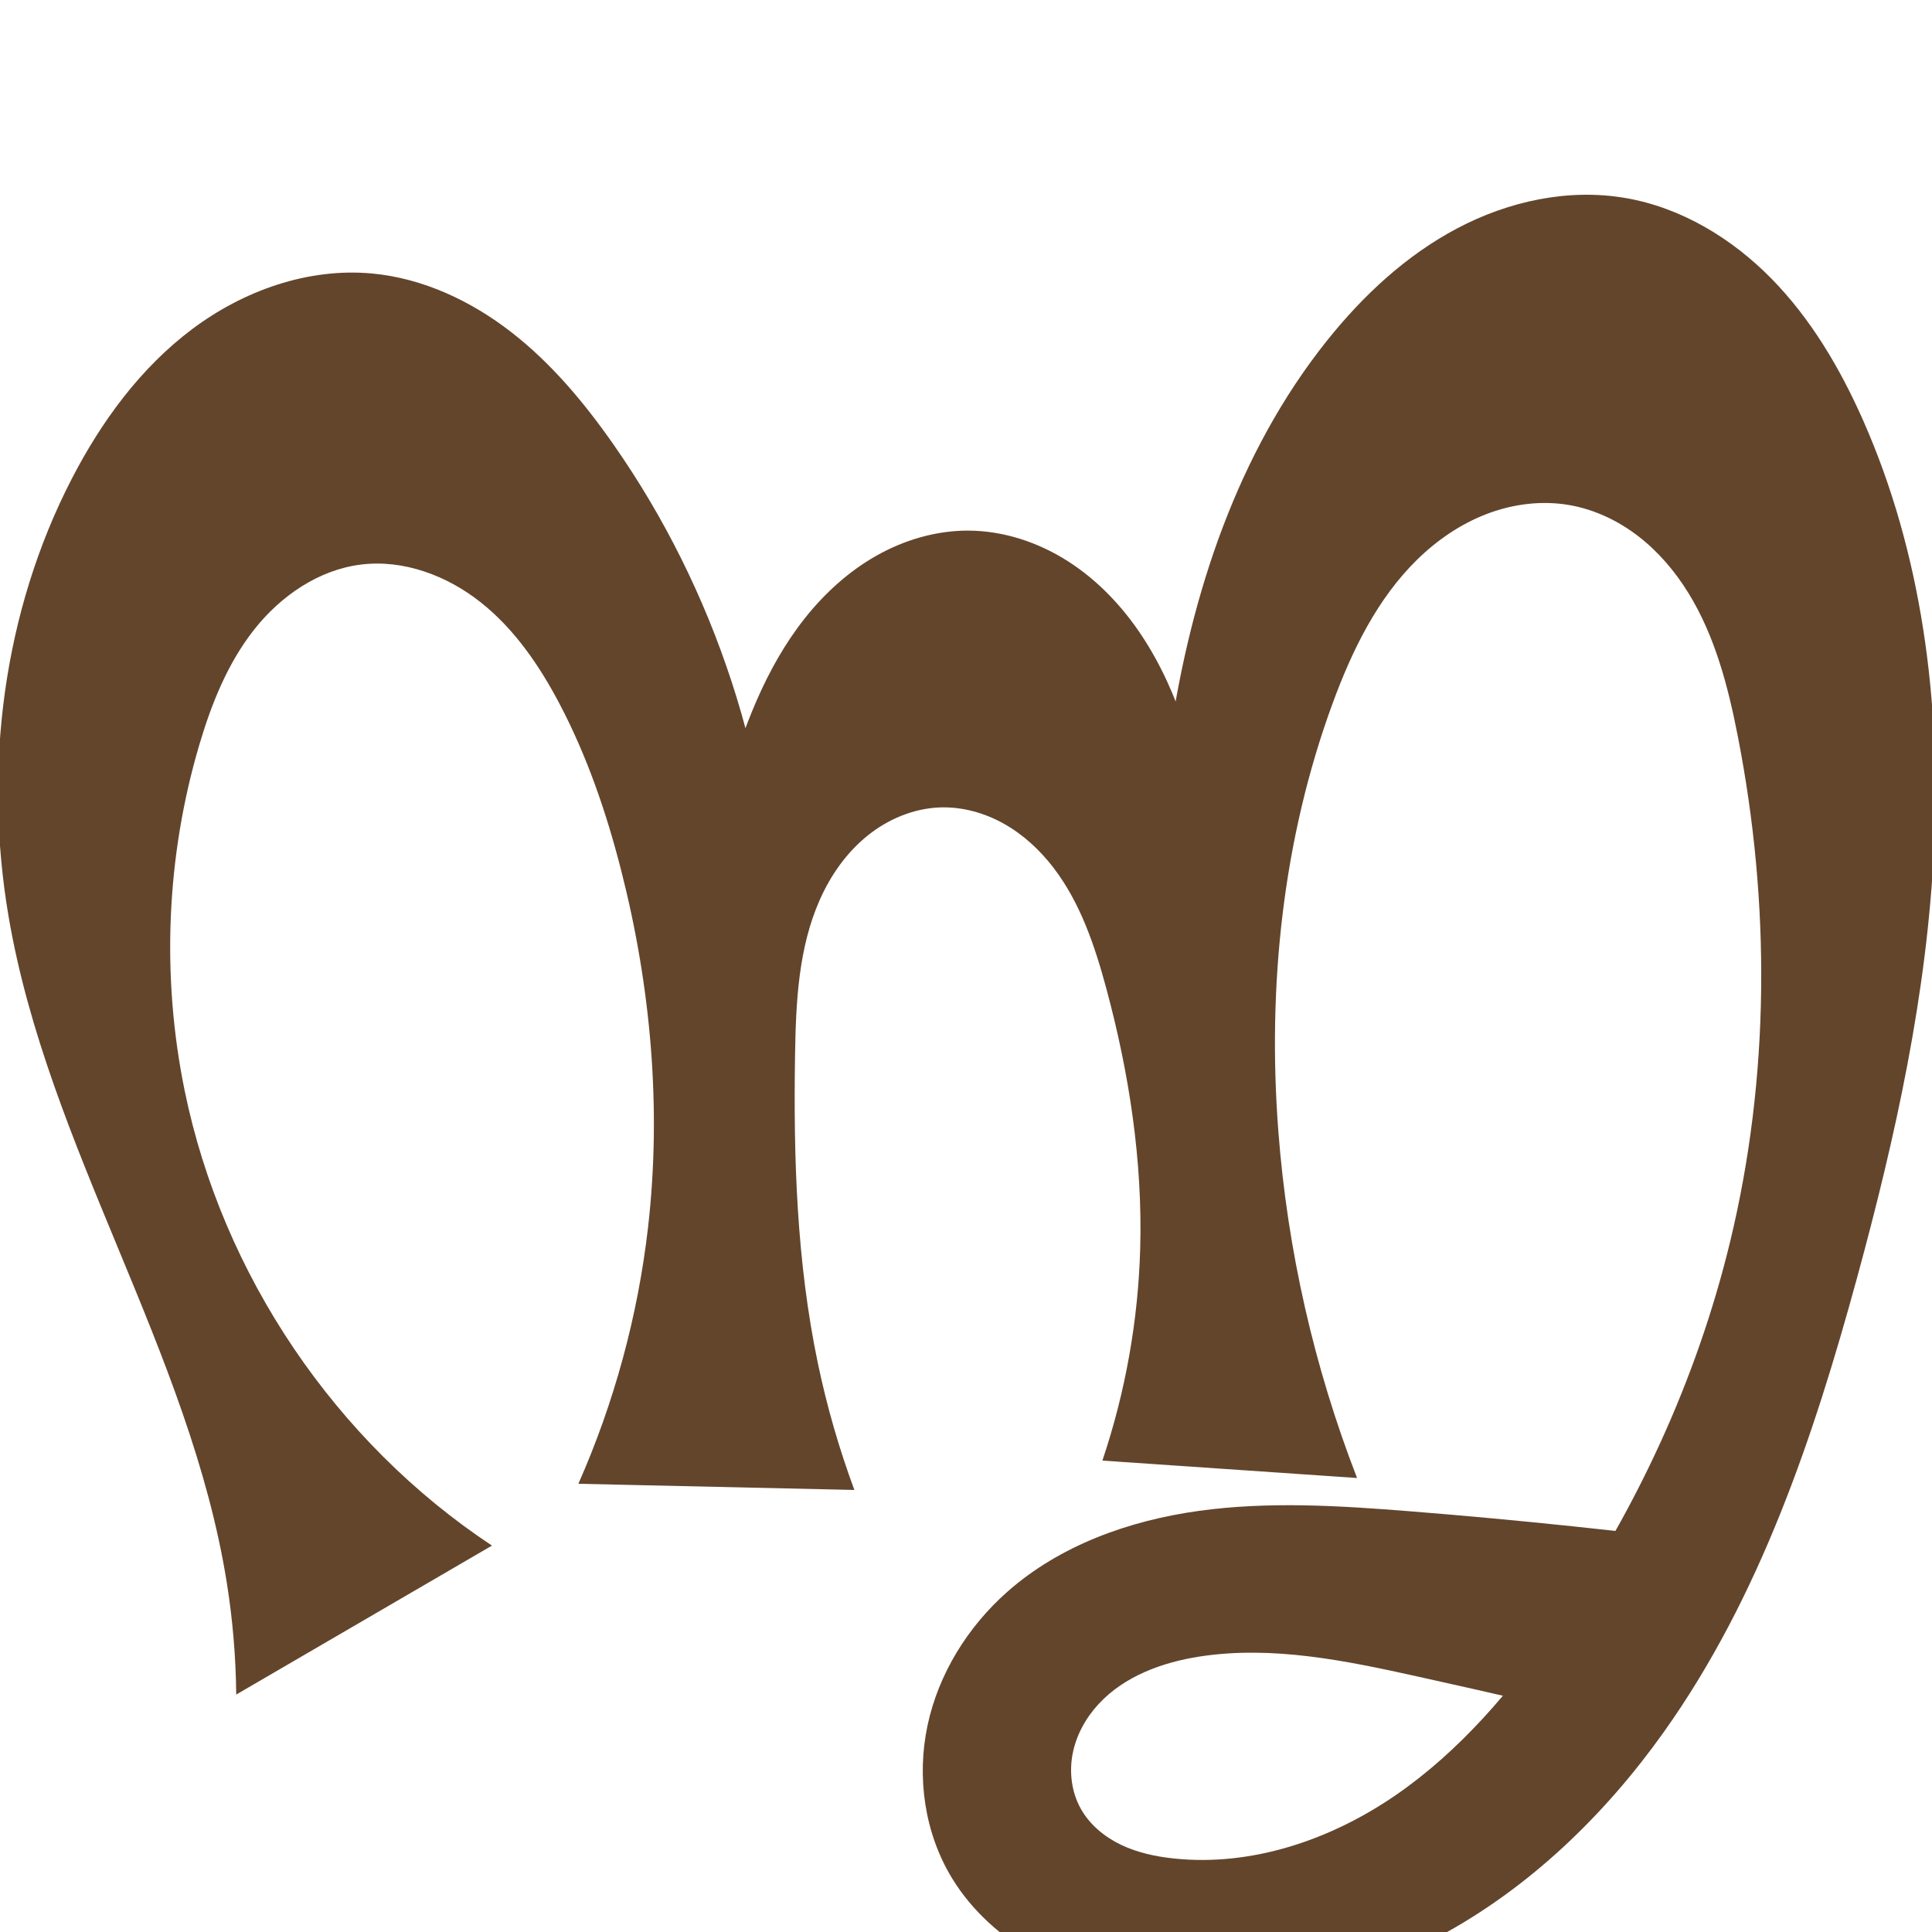 <svg xmlns="http://www.w3.org/2000/svg" xmlns:dc="http://purl.org/dc/elements/1.1/" xmlns:ns1="http://sodipodi.sourceforge.net/DTD/sodipodi-0.dtd" xmlns:ns2="http://www.inkscape.org/namespaces/inkscape" xmlns:ns4="http://creativecommons.org/ns#" xmlns:rdf="http://www.w3.org/1999/02/22-rdf-syntax-ns#" xml:space="preserve" width="1000" height="1000" version="1.1" style="clip-rule:evenodd;fill-rule:evenodd;image-rendering:optimizeQuality;shape-rendering:geometricPrecision;text-rendering:geometricPrecision" viewBox="0 0 1000 1000" id="svg10" ns1:docname="ന്നൃ.svg" ns2:version="1.0.2 (e86c870879, 2021-01-15)"><ns1:namedview pagecolor="#ffffff" bordercolor="#666666" borderopacity="1" objecttolerance="10" gridtolerance="10" guidetolerance="10" ns2:pageopacity="0" ns2:pageshadow="2" ns2:window-width="1920" ns2:window-height="1007" id="namedview12" showgrid="false" ns2:zoom="0.678" ns2:cx="583.9478" ns2:cy="591.79328" ns2:window-x="1920" ns2:window-y="0" ns2:window-maximized="1" ns2:current-layer="svg10" showguides="true" ns2:guide-bbox="true" ns2:document-rotation="0" ns2:snap-to-guides="true"><ns1:guide position="0,1000" orientation="0,1" id="guide16" ns2:label="" ns2:locked="true" ns2:color="rgb(0,0,255)" /><ns1:guide position="1763.312,2036.169" orientation="1000,0" id="guide18" /><ns1:guide position="0,200" orientation="0,1" id="guide20" ns2:label="base" ns2:locked="true" ns2:color="rgb(0,0,255)" /><ns2:grid type="xygrid" id="grid24" originx="-473.376" originy="-489.692" /><ns1:guide position="0,0" orientation="0,1" id="guide34" ns2:label="bottom" ns2:locked="true" ns2:color="rgb(0,0,255)" /><ns1:guide position="225.051,1693.319" orientation="0,1" id="guide44" ns2:label="" ns2:locked="false" ns2:color="rgb(0,0,255)" /><ns1:guide position="0,900" orientation="0,1" id="guide46" ns2:label="" ns2:locked="true" ns2:color="rgb(0,0,255)" /><ns1:guide position="1000,975.353" orientation="-1,0" id="guide841" ns2:label="width" ns2:locked="false" ns2:color="rgb(0,0,255)" /><ns1:guide position="1015.499,1000" orientation="0,1000" id="guide860" /><ns1:guide position="1000,1000" orientation="1000,0" id="guide862" /><ns1:guide position="1000,0" orientation="0,-1000" id="guide864" /><ns1:guide position="0,0" orientation="-1000,0" id="guide866" /></ns1:namedview>
 <defs id="defs4"><ns2:path-effect effect="spiro" id="path-effect870" is_visible="true" lpeversion="1" /><ns2:path-effect effect="spiro" id="path-effect862" is_visible="true" lpeversion="1" /><ns2:path-effect effect="spiro" id="path-effect1521" is_visible="true" lpeversion="1" /><ns2:path-effect effect="spiro" id="path-effect858" is_visible="true" lpeversion="1" /><ns2:path-effect effect="spiro" id="path-effect854" is_visible="true" lpeversion="1" />
  <style type="text/css" id="style2">
   
    .fil0 {fill:#EF7F1A;fill-rule:nonzero}
   
  </style>
 <ns2:path-effect effect="spiro" id="path-effect1214" is_visible="true" lpeversion="1" /><ns2:path-effect effect="spiro" id="path-effect1195" is_visible="true" lpeversion="1" /><ns2:path-effect effect="spiro" id="path-effect992" is_visible="true" lpeversion="1" /><ns2:path-effect effect="spiro" id="path-effect287" is_visible="true" lpeversion="1" /><ns2:path-effect effect="spiro" id="path-effect1032" is_visible="true" lpeversion="1" /><ns2:path-effect effect="spiro" id="path-effect1218" is_visible="true" lpeversion="1" /><ns2:path-effect effect="spiro" id="path-effect309" is_visible="true" lpeversion="1" /><ns2:path-effect effect="spiro" id="path-effect1176" is_visible="true" lpeversion="1" /><ns2:path-effect effect="spiro" id="path-effect1026" is_visible="true" lpeversion="1" /><ns2:path-effect effect="spiro" id="path-effect1255" is_visible="true" lpeversion="1" /><ns2:path-effect effect="spiro" id="path-effect1033" is_visible="true" lpeversion="1" /><ns2:path-effect effect="spiro" id="path-effect461" is_visible="true" lpeversion="1" /></defs>
 
<path style="display:inline;fill:#63452c;fill-rule:nonzero;stroke:none;stroke-width:1.893px;stroke-linecap:butt;stroke-linejoin:miter;stroke-opacity:1" d="M 95.635,564.772 C 115.186,659.891 173.667,746.404 254.645,800 L 122.269,877.104 C 122.079,857.677 120.441,838.264 117.374,819.08 98.23,699.33 24.693,593.713 4.403,474.152 -8.583,397.633 1.574,316.643 37.214,247.696 c 15.307,-29.612 35.505,-57.234 62.15,-77.265 26.645,-20.031 60.197,-31.981 93.384,-28.85 26.209,2.473 50.999,14.141 71.803,30.273 20.803,16.132 37.884,36.597 52.969,58.171 52.625,75.259 82.381,166.287 84.371,258.098 L 357.824,483.473 c 4.547,-24.883 10.344,-49.537 17.363,-73.838 9.185,-31.804 20.805,-63.633 41.358,-89.584 10.276,-12.976 22.744,-24.333 37.16,-32.468 14.415,-8.134 30.82,-12.972 47.372,-12.937 18.228,0.038 36.222,5.998 51.595,15.793 15.372,9.795 28.189,23.317 38.263,38.509 20.147,30.383 29.217,66.653 36.157,102.442 4.613,23.792 8.44,47.736 11.472,71.78 L 598.721,498.413 c -1.175,-39.395 1.151,-78.893 6.941,-117.877 10.886,-73.289 34.912,-146.264 81.139,-204.169 18.686,-23.407 41.083,-44.279 67.579,-58.245 26.495,-13.967 57.333,-20.696 86.856,-15.651 28.831,4.927 55.091,20.82 75.593,41.681 20.502,20.861 35.594,46.508 47.441,73.25 30.576,69.018 40.318,145.99 36.777,221.394 -3.541,75.405 -19.932,149.642 -39.81,222.465 -22.566,82.671 -50.401,165.501 -100.103,235.312 -30.631,43.024 -69.653,80.684 -116.184,105.667 -46.531,24.983 -100.834,36.764 -153.029,28.7 -19.604,-3.029 -38.905,-8.848 -56.221,-18.525 -17.316,-9.677 -32.607,-23.323 -42.933,-40.26 -14.226,-23.333 -18.363,-52.296 -12.69,-79.028 5.673,-26.732 20.826,-51.115 41.304,-69.211 27.281,-24.108 63.106,-36.9 99.169,-41.892 36.063,-4.991 72.704,-2.698 108.997,0.192 56.548,4.503 112.983,10.433 169.233,17.782 l -51.098,94.034 c -37.895,-9.086 -75.869,-17.842 -113.916,-26.267 -37.028,-8.199 -75.122,-16.123 -112.61,-10.381 -19.434,2.977 -39.039,10.113 -52.423,24.514 -6.692,7.201 -11.64,16.133 -13.52,25.782 -1.88,9.649 -0.576,20.002 4.236,28.573 4.639,8.263 12.31,14.568 20.862,18.652 8.551,4.084 17.971,6.072 27.396,7.057 40.354,4.218 81.187,-9.73 114.614,-32.728 33.427,-22.998 60.129,-54.54 83.216,-87.905 41.507,-59.985 72.664,-127.298 89.866,-198.186 20.764,-85.567 20.981,-175.663 4.084,-262.077 -5.044,-25.795 -11.779,-51.753 -25.571,-74.128 -6.896,-11.187 -15.539,-21.374 -25.948,-29.396 -10.41,-8.022 -22.623,-13.835 -35.568,-16.101 -14.26,-2.496 -29.14,-0.625 -42.673,4.517 -13.533,5.142 -25.743,13.48 -36.097,23.597 -20.709,20.235 -33.751,47.023 -43.757,74.193 -25.95,70.467 -33.925,146.892 -28.205,221.767 4.69,61.397 18.469,122.091 40.749,179.495 L 570.596,756 c 11.916,-35.368 18.536,-72.516 19.572,-109.823 1.258,-45.306 -5.691,-90.595 -17.488,-134.356 -5.988,-22.211 -13.47,-44.564 -27.489,-62.803 -7.009,-9.119 -15.627,-17.094 -25.667,-22.706 -10.04,-5.612 -21.537,-8.798 -33.031,-8.385 -13.724,0.493 -27.026,6.13 -37.686,14.787 -10.66,8.657 -18.763,20.214 -24.365,32.752 -11.204,25.076 -12.49,53.317 -12.927,80.778 -0.85,53.397 0.887,107.165 11.825,159.436 4.659,22.267 10.977,44.187 18.883,65.518 L 299.365,768 c 18.626,-42.125 30.833,-87.08 36.073,-132.84 7.073,-61.775 1.416,-124.737 -14.004,-184.974 -7.59,-29.651 -17.579,-58.817 -31.825,-85.907 -10.383,-19.743 -23.268,-38.606 -40.737,-52.478 -17.469,-13.872 -40.019,-22.355 -62.152,-19.572 -21.92,2.756 -41.484,16.291 -55.165,33.638 -13.681,17.347 -22.06,38.284 -28.339,59.466 -17.187,57.978 -19.756,120.205 -7.581,179.438 z" id="use1033" ns1:nodetypes="accaaaaaccaaaccaaaaaaaaaaccaaaaaaaaaaccaaaaaccaaaaaa" ns2:path-effect="#path-effect870" ns2:original-d="M 95.634685,564.77181 C 121.43504,655.83088 205.13949,803.95446 254.64544,800 L 122.26891,877.10372 C 114.42173,867.46879 121.23683,838.1014 117.37429,819.0795 93.298665,700.51377 14.832615,594.68743 4.4029746,474.15242 c -6.57522,-75.98958 -7.574335,-161.75119 32.8105304,-226.456 33.23052,-53.24208 92.774585,-106.67648 155.533415,-106.11427 50.97763,0.45667 94.52982,47.40308 124.77194,88.4438 53.69396,72.86655 84.3708,258.09832 84.3708,258.09832 L 357.8241,483.4733 c 0,0 5.44682,-51.53802 17.36262,-73.83813 28.99633,-54.26584 64.40356,-137.24619 125.88913,-134.98908 66.99398,2.45933 98.81229,95.47148 126.01403,156.74388 9.83169,22.14606 11.47154,71.78017 11.47154,71.78017 L 598.7206,498.4128 c 0,0 -1.59251,-79.45291 6.94117,-117.87713 15.87765,-71.49155 31.14559,-150.6537 81.13858,-204.16859 38.95753,-41.702 98.02936,-82.567251 154.43466,-73.89617 55.46998,8.52729 100.85402,63.37917 123.03402,114.93188 58.47437,135.9113 27.01714,298.9864 -3.03282,443.85922 -17.31217,83.46315 -41.68655,173.23651 -100.10266,235.312 -68.73323,73.03892 -168.98469,137.98799 -269.21357,134.36709 -38.39813,-1.3872 -83.39913,-23.7399 -99.15352,-58.78472 -20.63443,-45.90023 -6.84613,-112.52889 28.61387,-148.23882 49.86381,-50.21524 137.47498,-38.40987 208.16548,-41.69978 C 786.20594,779.58084 898.77852,800 898.77852,800 l -51.09764,94.03393 c 0,0 -75.44085,-20.08658 -113.91599,-26.26703 -37.21859,-5.9786 -78.00036,-25.31975 -112.60967,-10.38112 -30.64734,13.2285 -68.62314,46.21379 -61.7074,78.86996 3.77606,17.8306 30.03879,26.23809 48.25716,25.70888 77.20364,-2.24263 146.6426,-62.79425 197.82963,-120.63299 48.07214,-54.31907 73.99021,-127.40824 89.86551,-198.18583 19.12174,-85.25133 30.47419,-178.78813 4.08392,-262.07668 -14.89799,-47.01851 -38.13688,-113.57776 -87.08712,-119.62459 -52.80658,-6.5232 -96.98098,55.63344 -122.52737,102.30751 -35.77771,65.36703 -31.80733,147.33628 -28.20456,221.76688 2.96634,61.28235 40.7488,179.49502 40.7488,179.49502 L 570.59628,756 c 0,0 18.69927,-72.64888 19.57157,-109.82311 1.05948,-45.15087 1.58617,-93.41894 -17.48842,-134.35649 -17.94316,-38.5093 -43.94553,-98.42709 -86.18736,-93.8938 -49.25627,5.28607 -63.8108,80.05329 -74.97877,128.31714 -12.01388,51.91955 2.42443,106.9805 11.82455,159.4363 4.00906,22.3719 18.8831,65.51792 18.8831,65.51792 L 299.36545,768 c 0,0 31.72978,-87.16239 36.07289,-132.83992 5.85294,-61.55669 -0.80114,-124.56525 -14.00387,-184.97362 -6.52032,-29.83338 -13.16649,-61.73301 -31.82531,-85.90724 -25.58248,-33.14448 -61.293,-76.82884 -102.88842,-72.04965 -41.41596,4.75858 -67.7839,54.49311 -83.50458,93.10381 -22.575475,55.44642 -23.901325,121.83963 -7.581475,179.43843 z" /></svg>